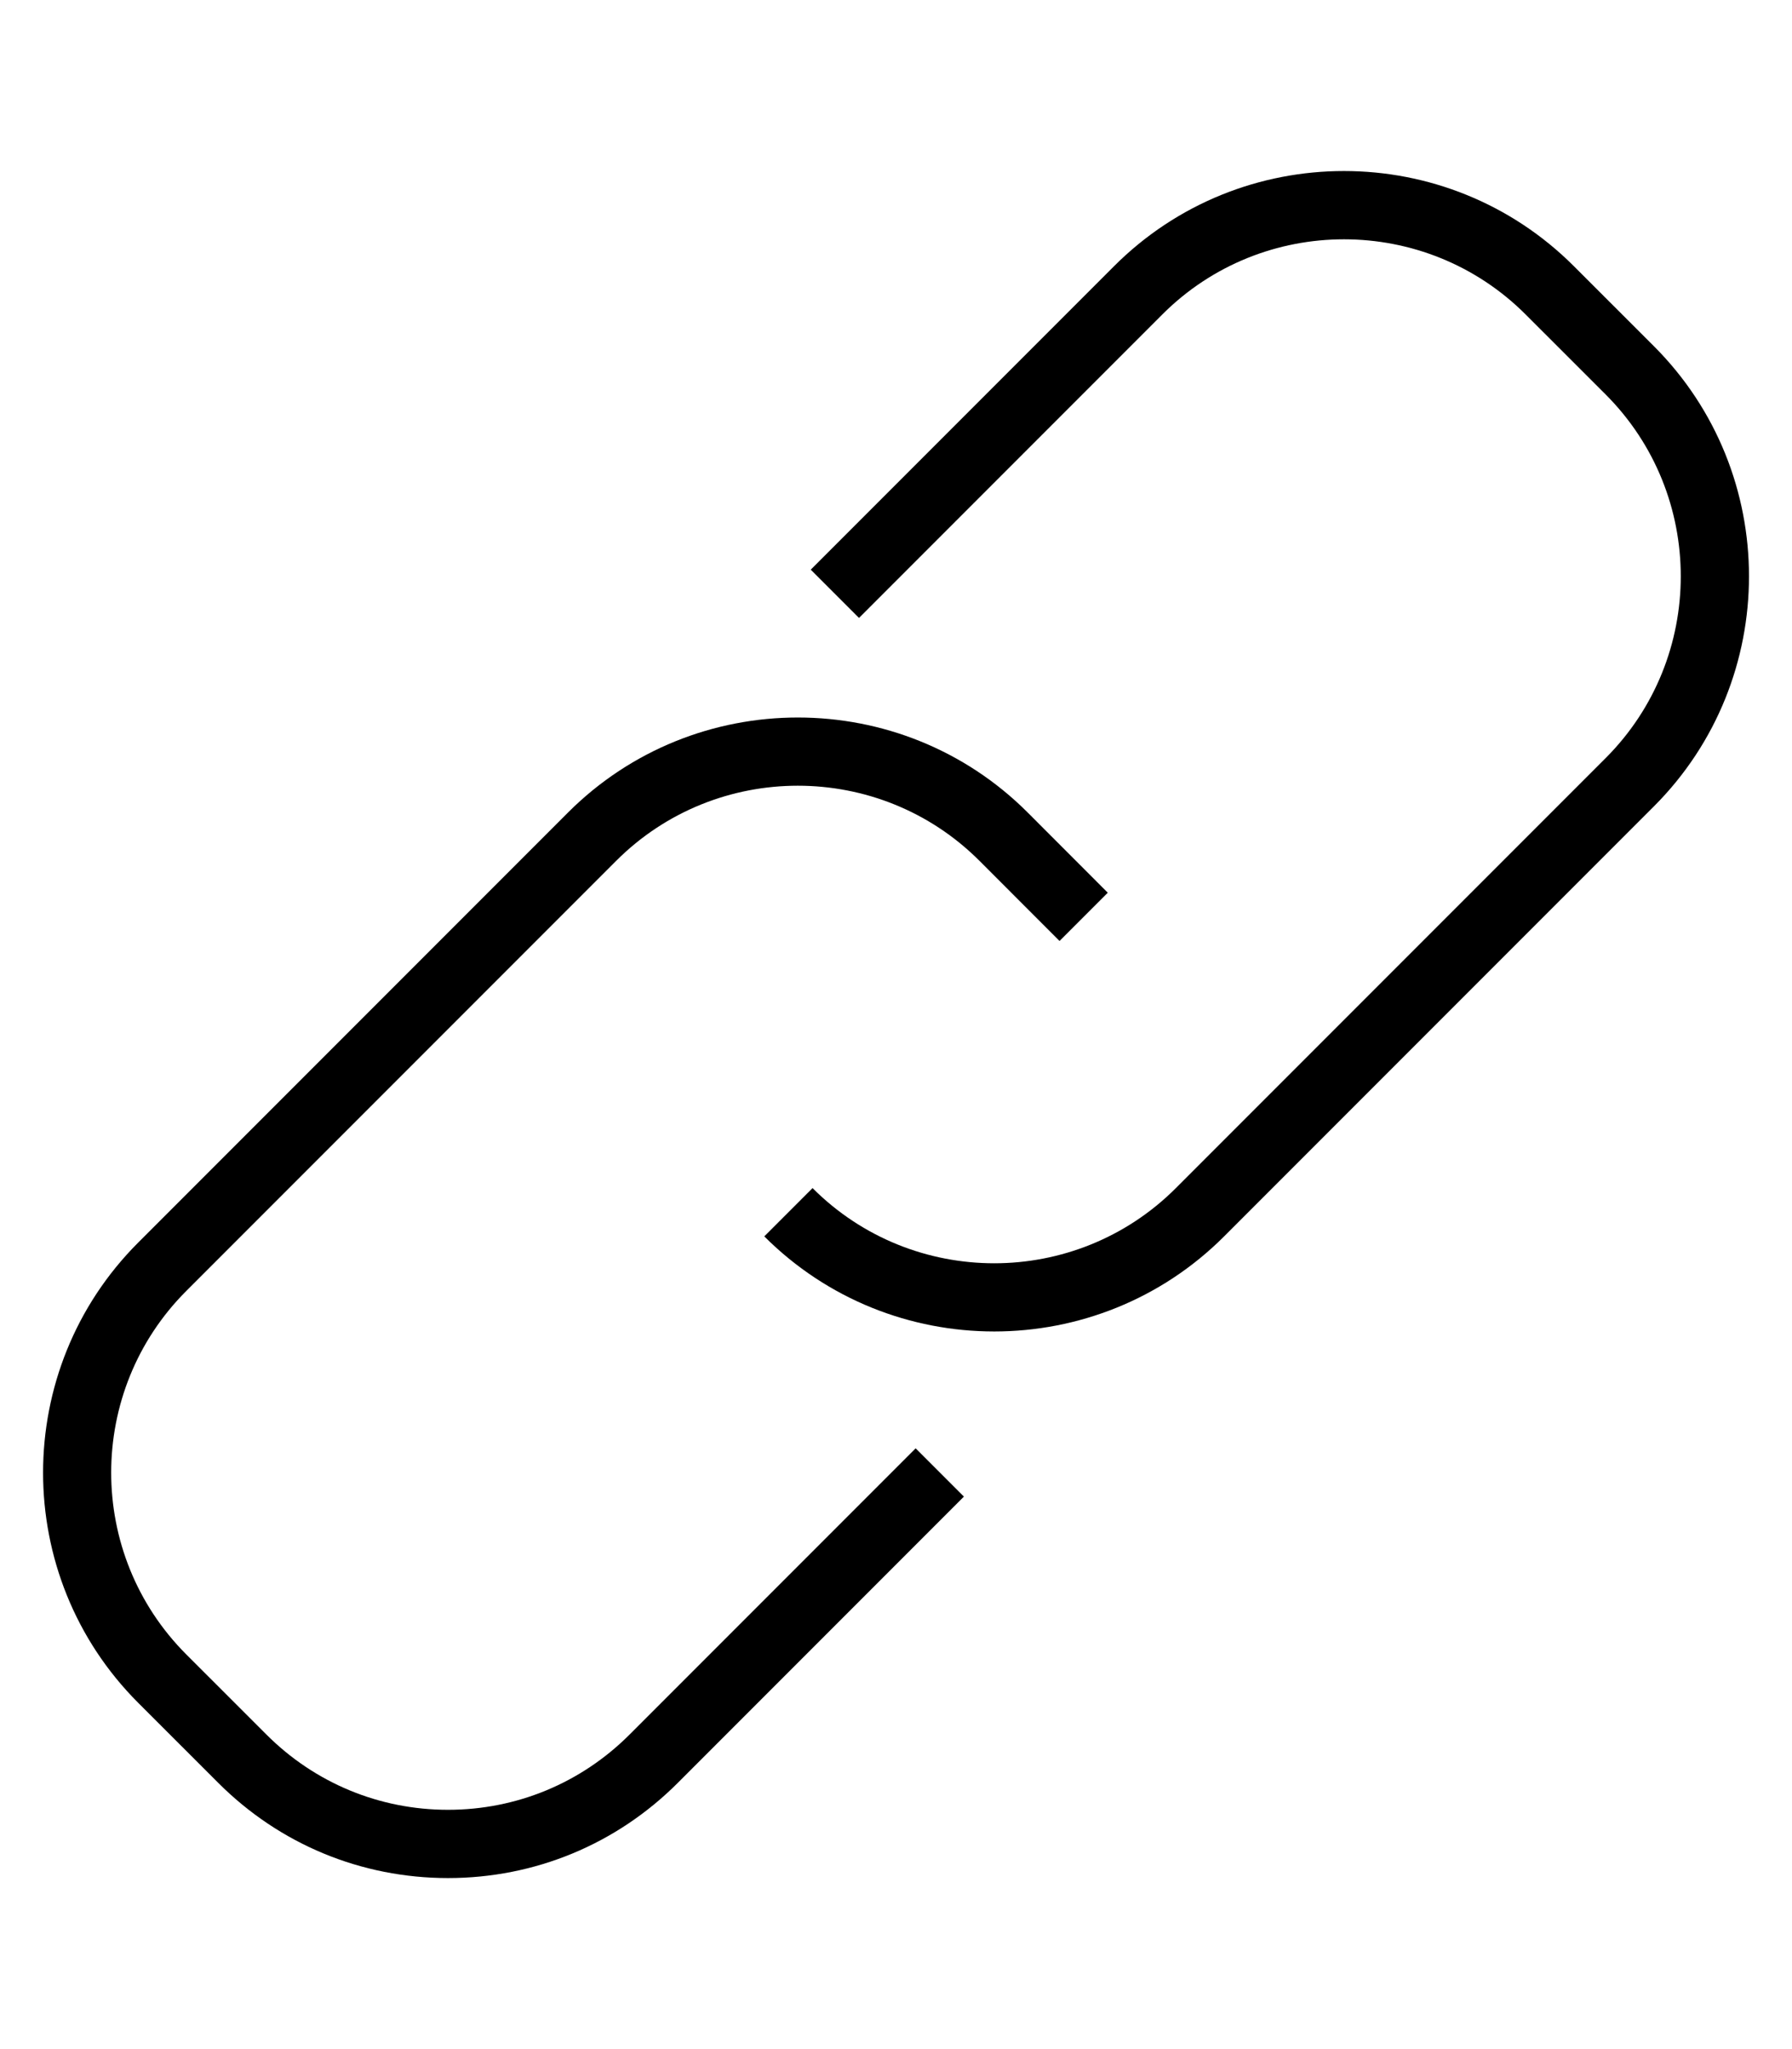<?xml version="1.0" encoding="utf-8"?>
<!-- Generated by IcoMoon.io -->
<!DOCTYPE svg PUBLIC "-//W3C//DTD SVG 1.1//EN" "http://www.w3.org/Graphics/SVG/1.1/DTD/svg11.dtd">
<svg version="1.1" xmlns="http://www.w3.org/2000/svg" xmlns:xlink="http://www.w3.org/1999/xlink" width="28" height="32" viewBox="0 0 28 32">
<g id="icomoon-ignore">
</g>
<path d="M15.534 20.793c-1.301 0-2.602-0.495-3.592-1.485l0.754-0.754c1.566 1.566 4.112 1.565 5.677 0l6.716-6.716c1.564-1.565 1.564-4.111 0-5.677l-1.251-1.25c-1.565-1.565-4.112-1.565-5.677 0l-4.739 4.739-0.754-0.754 4.739-4.739c1.98-1.981 5.203-1.982 7.185 0l1.251 1.25c1.98 1.981 1.98 5.204 0 7.185l-6.716 6.716c-0.99 0.99-2.292 1.485-3.593 1.485z" fill="#000000"></path>
<path d="M7.001 29.329c-1.357 0-2.633-0.528-3.592-1.488l-1.251-1.25c-1.98-1.981-1.98-5.204 0-7.185l6.716-6.716c1.98-1.98 5.205-1.98 7.185 0l1.25 1.251-0.754 0.754-1.25-1.251c-1.565-1.565-4.113-1.565-5.678 0l-6.716 6.716c-1.565 1.564-1.565 4.111 0 5.677l1.251 1.25c0.758 0.758 1.766 1.176 2.838 1.176s2.080-0.418 2.838-1.176l4.469-4.469 0.754 0.754-4.469 4.469c-0.959 0.96-2.235 1.488-3.592 1.488z" fill="#000000"></path>
</svg>
